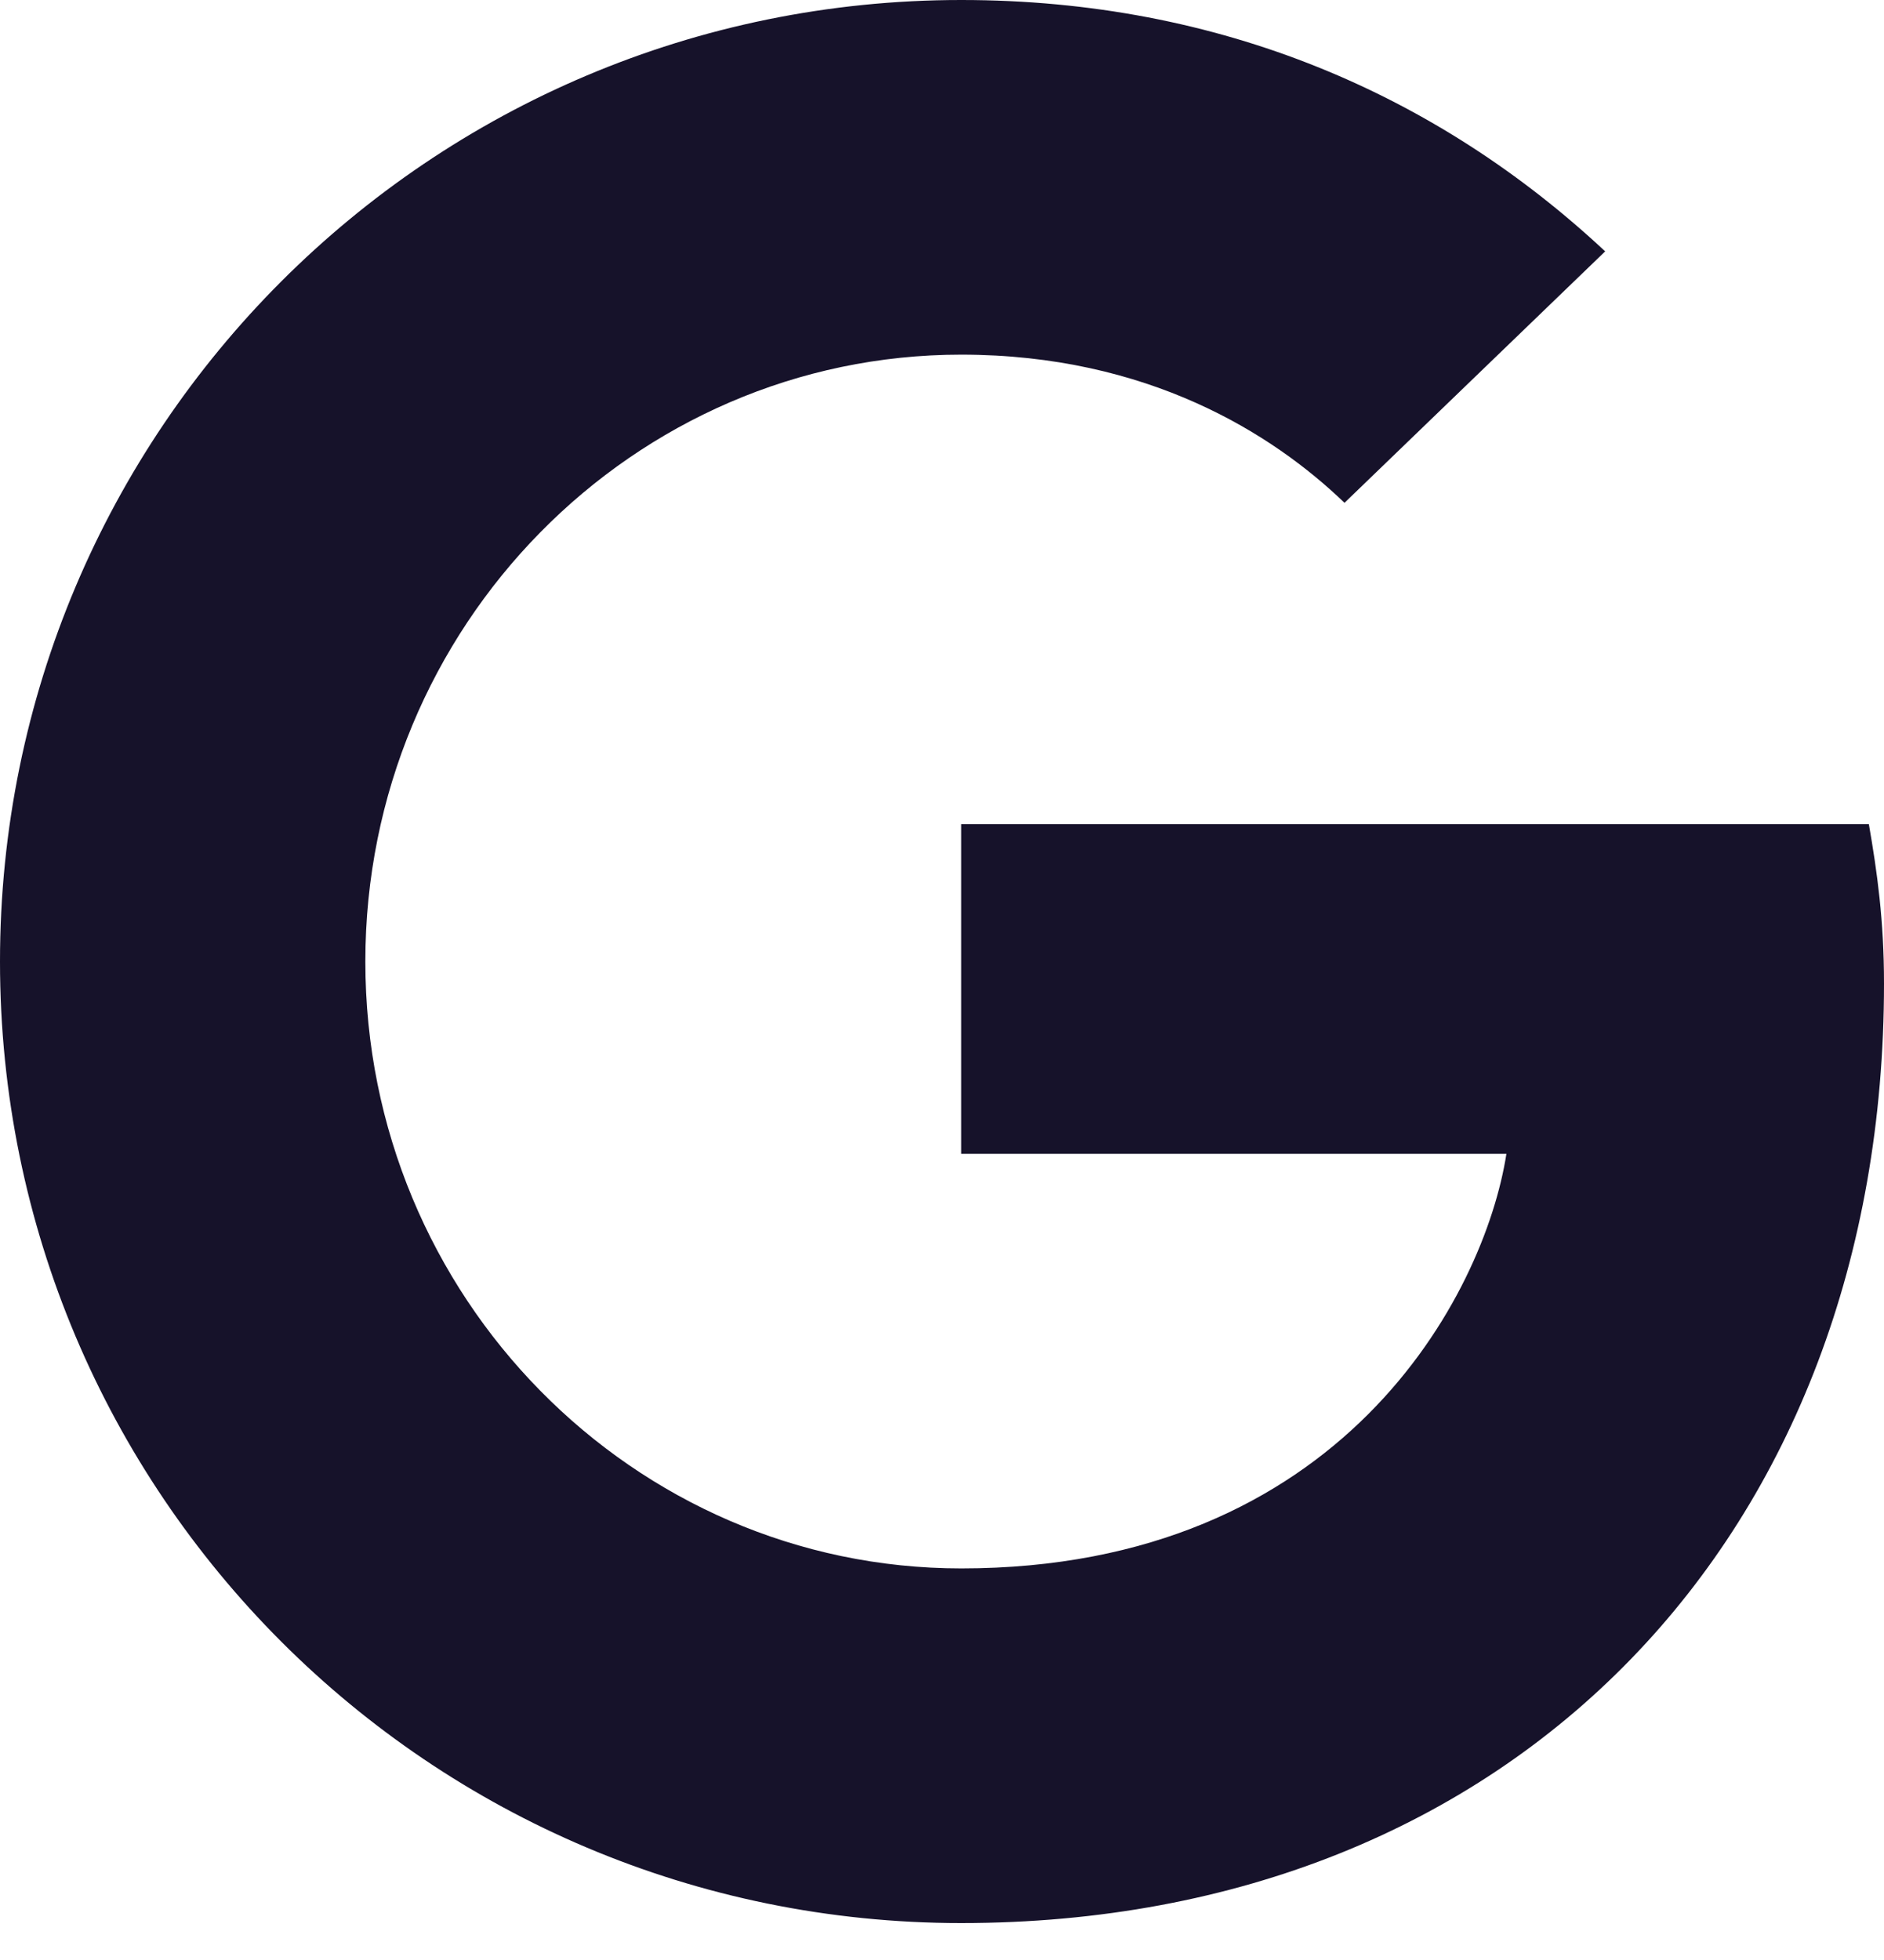 <svg width="50" height="52" viewBox="0 0 50 52" fill="none" xmlns="http://www.w3.org/2000/svg">
<path d="M25.51 21.864V30.612H39.979C39.394 34.364 35.608 41.611 25.51 41.611C16.805 41.611 9.696 34.407 9.696 25.51C9.696 16.613 16.807 9.409 25.51 9.409C30.463 9.409 33.782 11.511 35.682 13.34L42.6 6.669C38.157 2.521 32.396 0 25.51 0C11.405 0 0 11.405 0 25.51C0 39.615 11.405 51.02 25.51 51.02C40.234 51.02 50 40.67 50 26.093C50 24.418 49.819 23.138 49.598 21.864H25.51Z" fill="#16122A"/>
</svg>
